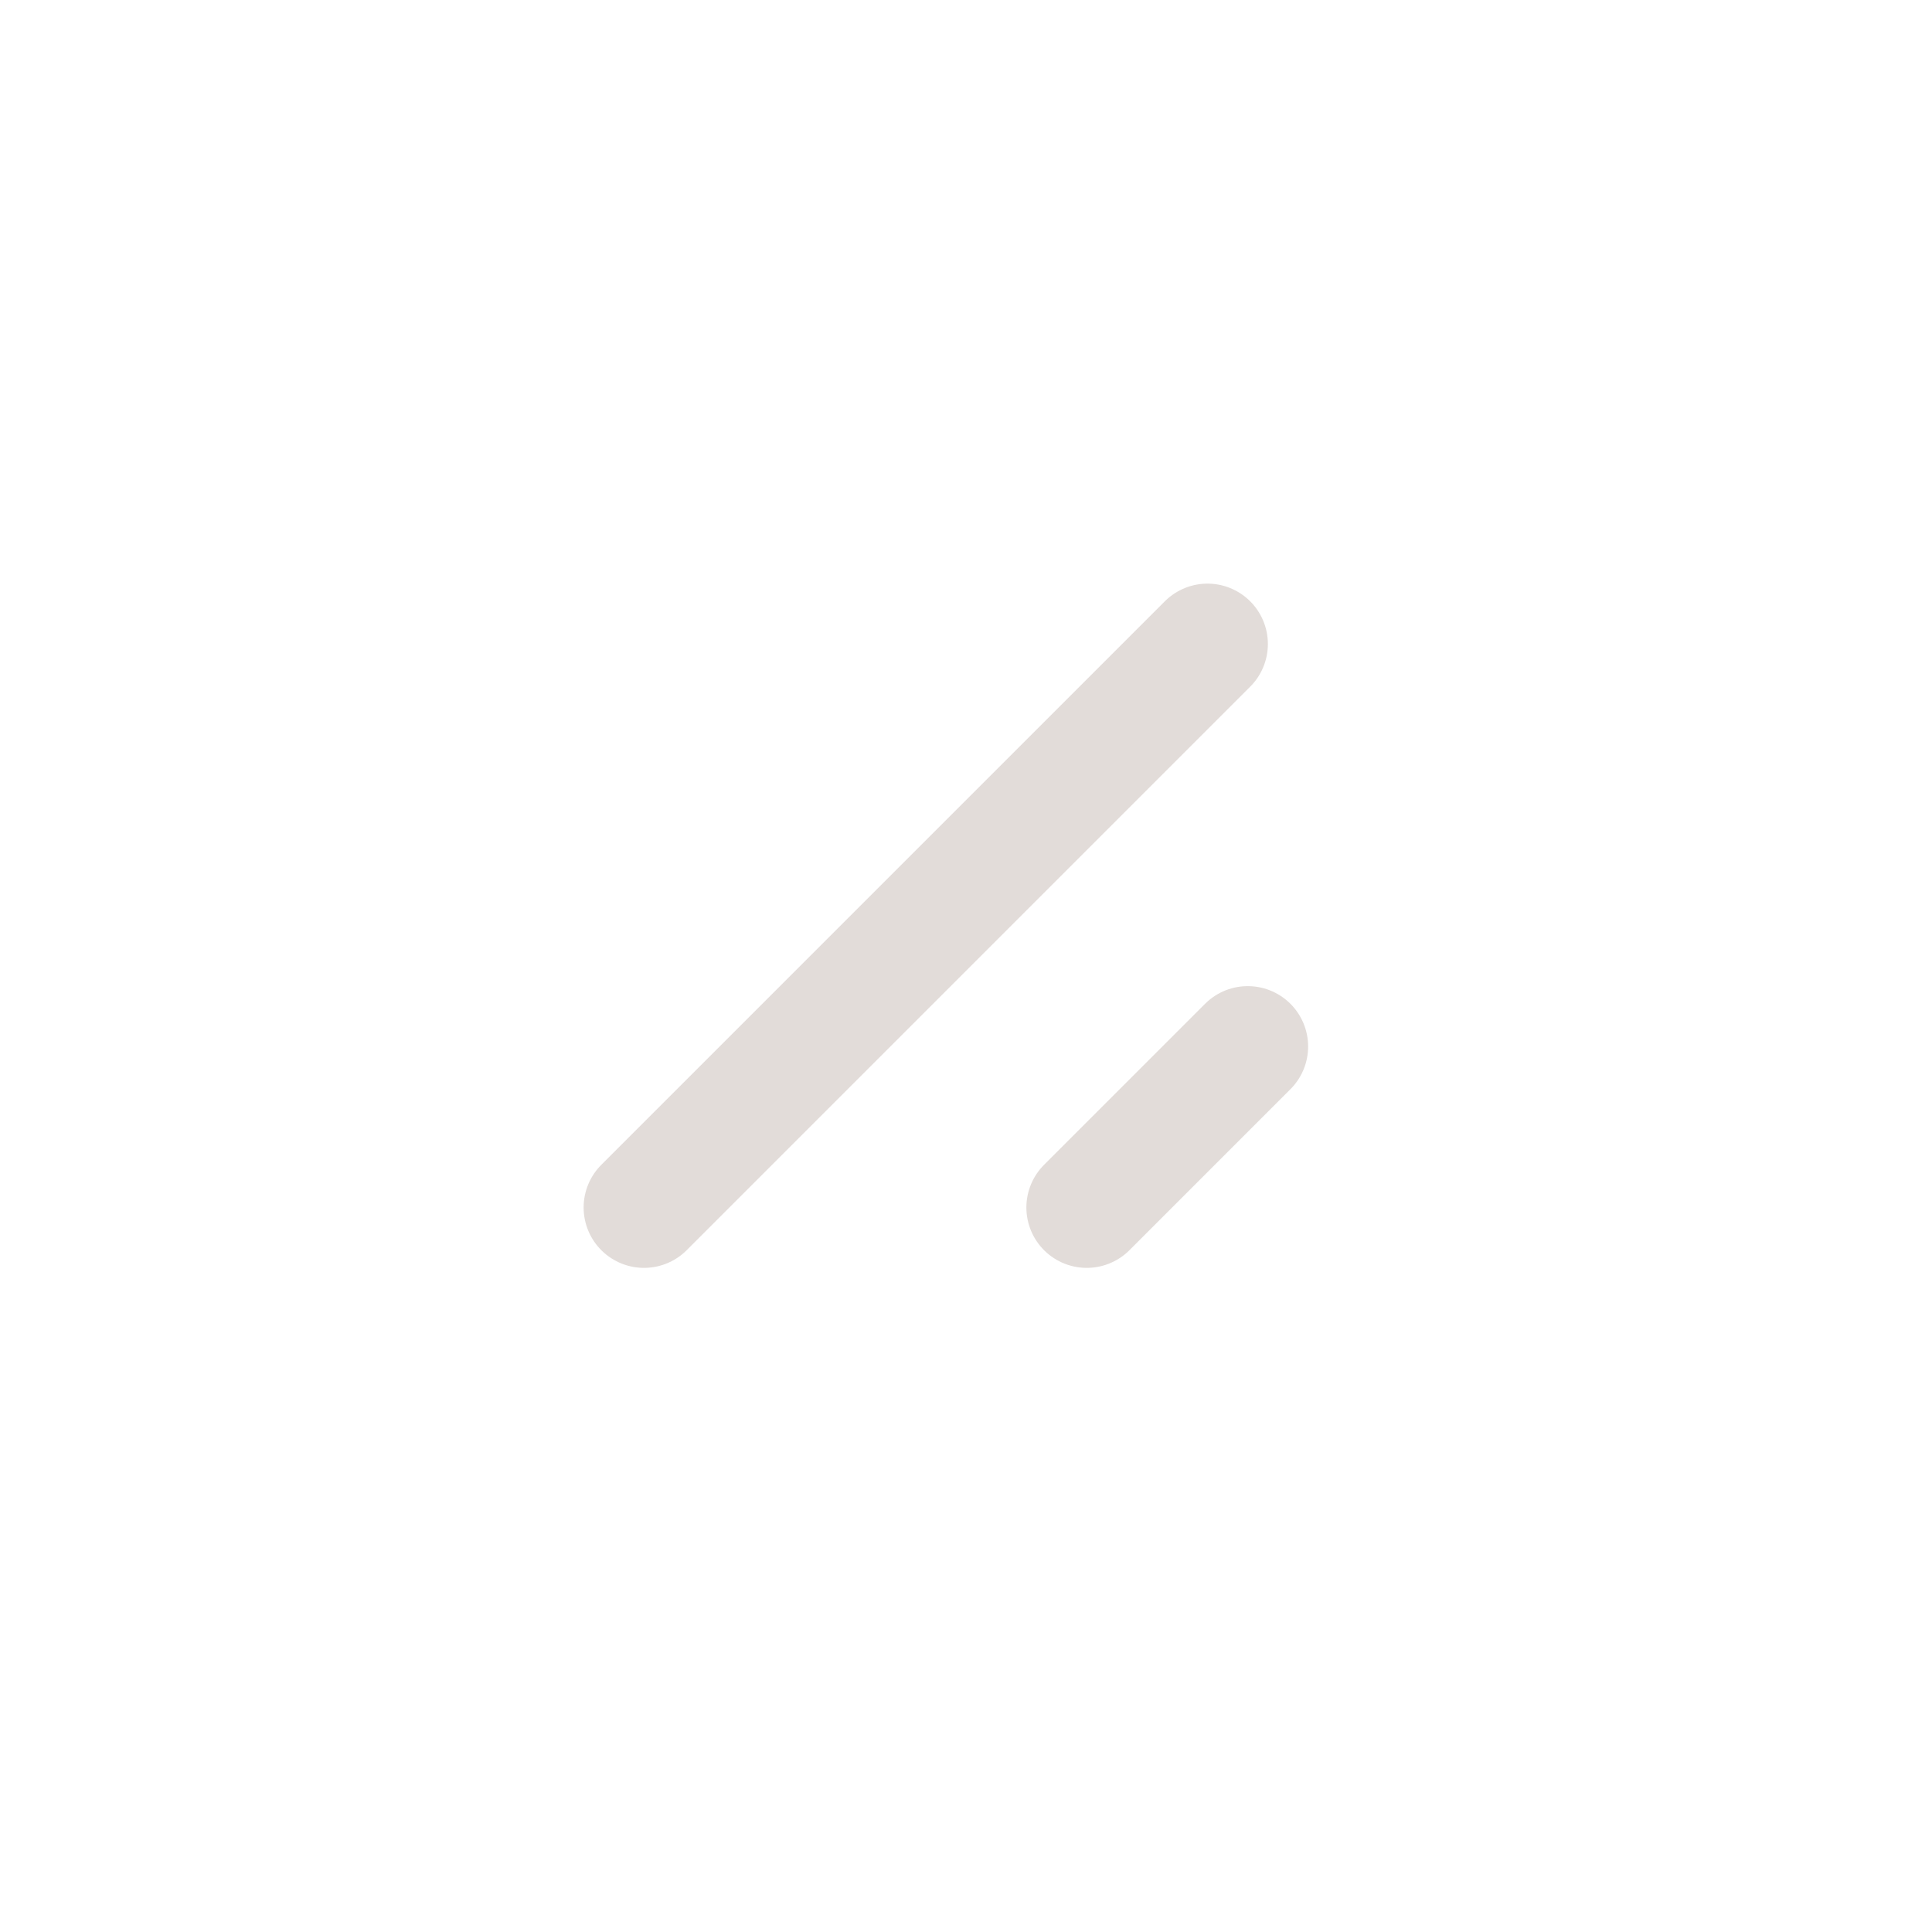 <svg width="24" height="24" viewBox="0 0 24 24" fill="none" xmlns="http://www.w3.org/2000/svg">
<path d="M15 8L8 15" stroke="#E2DCD9" stroke-width="1.5" stroke-linecap="round"/>
<path d="M15.5 13L13.5 15" stroke="#E2DCD9" stroke-width="1.5" stroke-linecap="round"/>
</svg>
